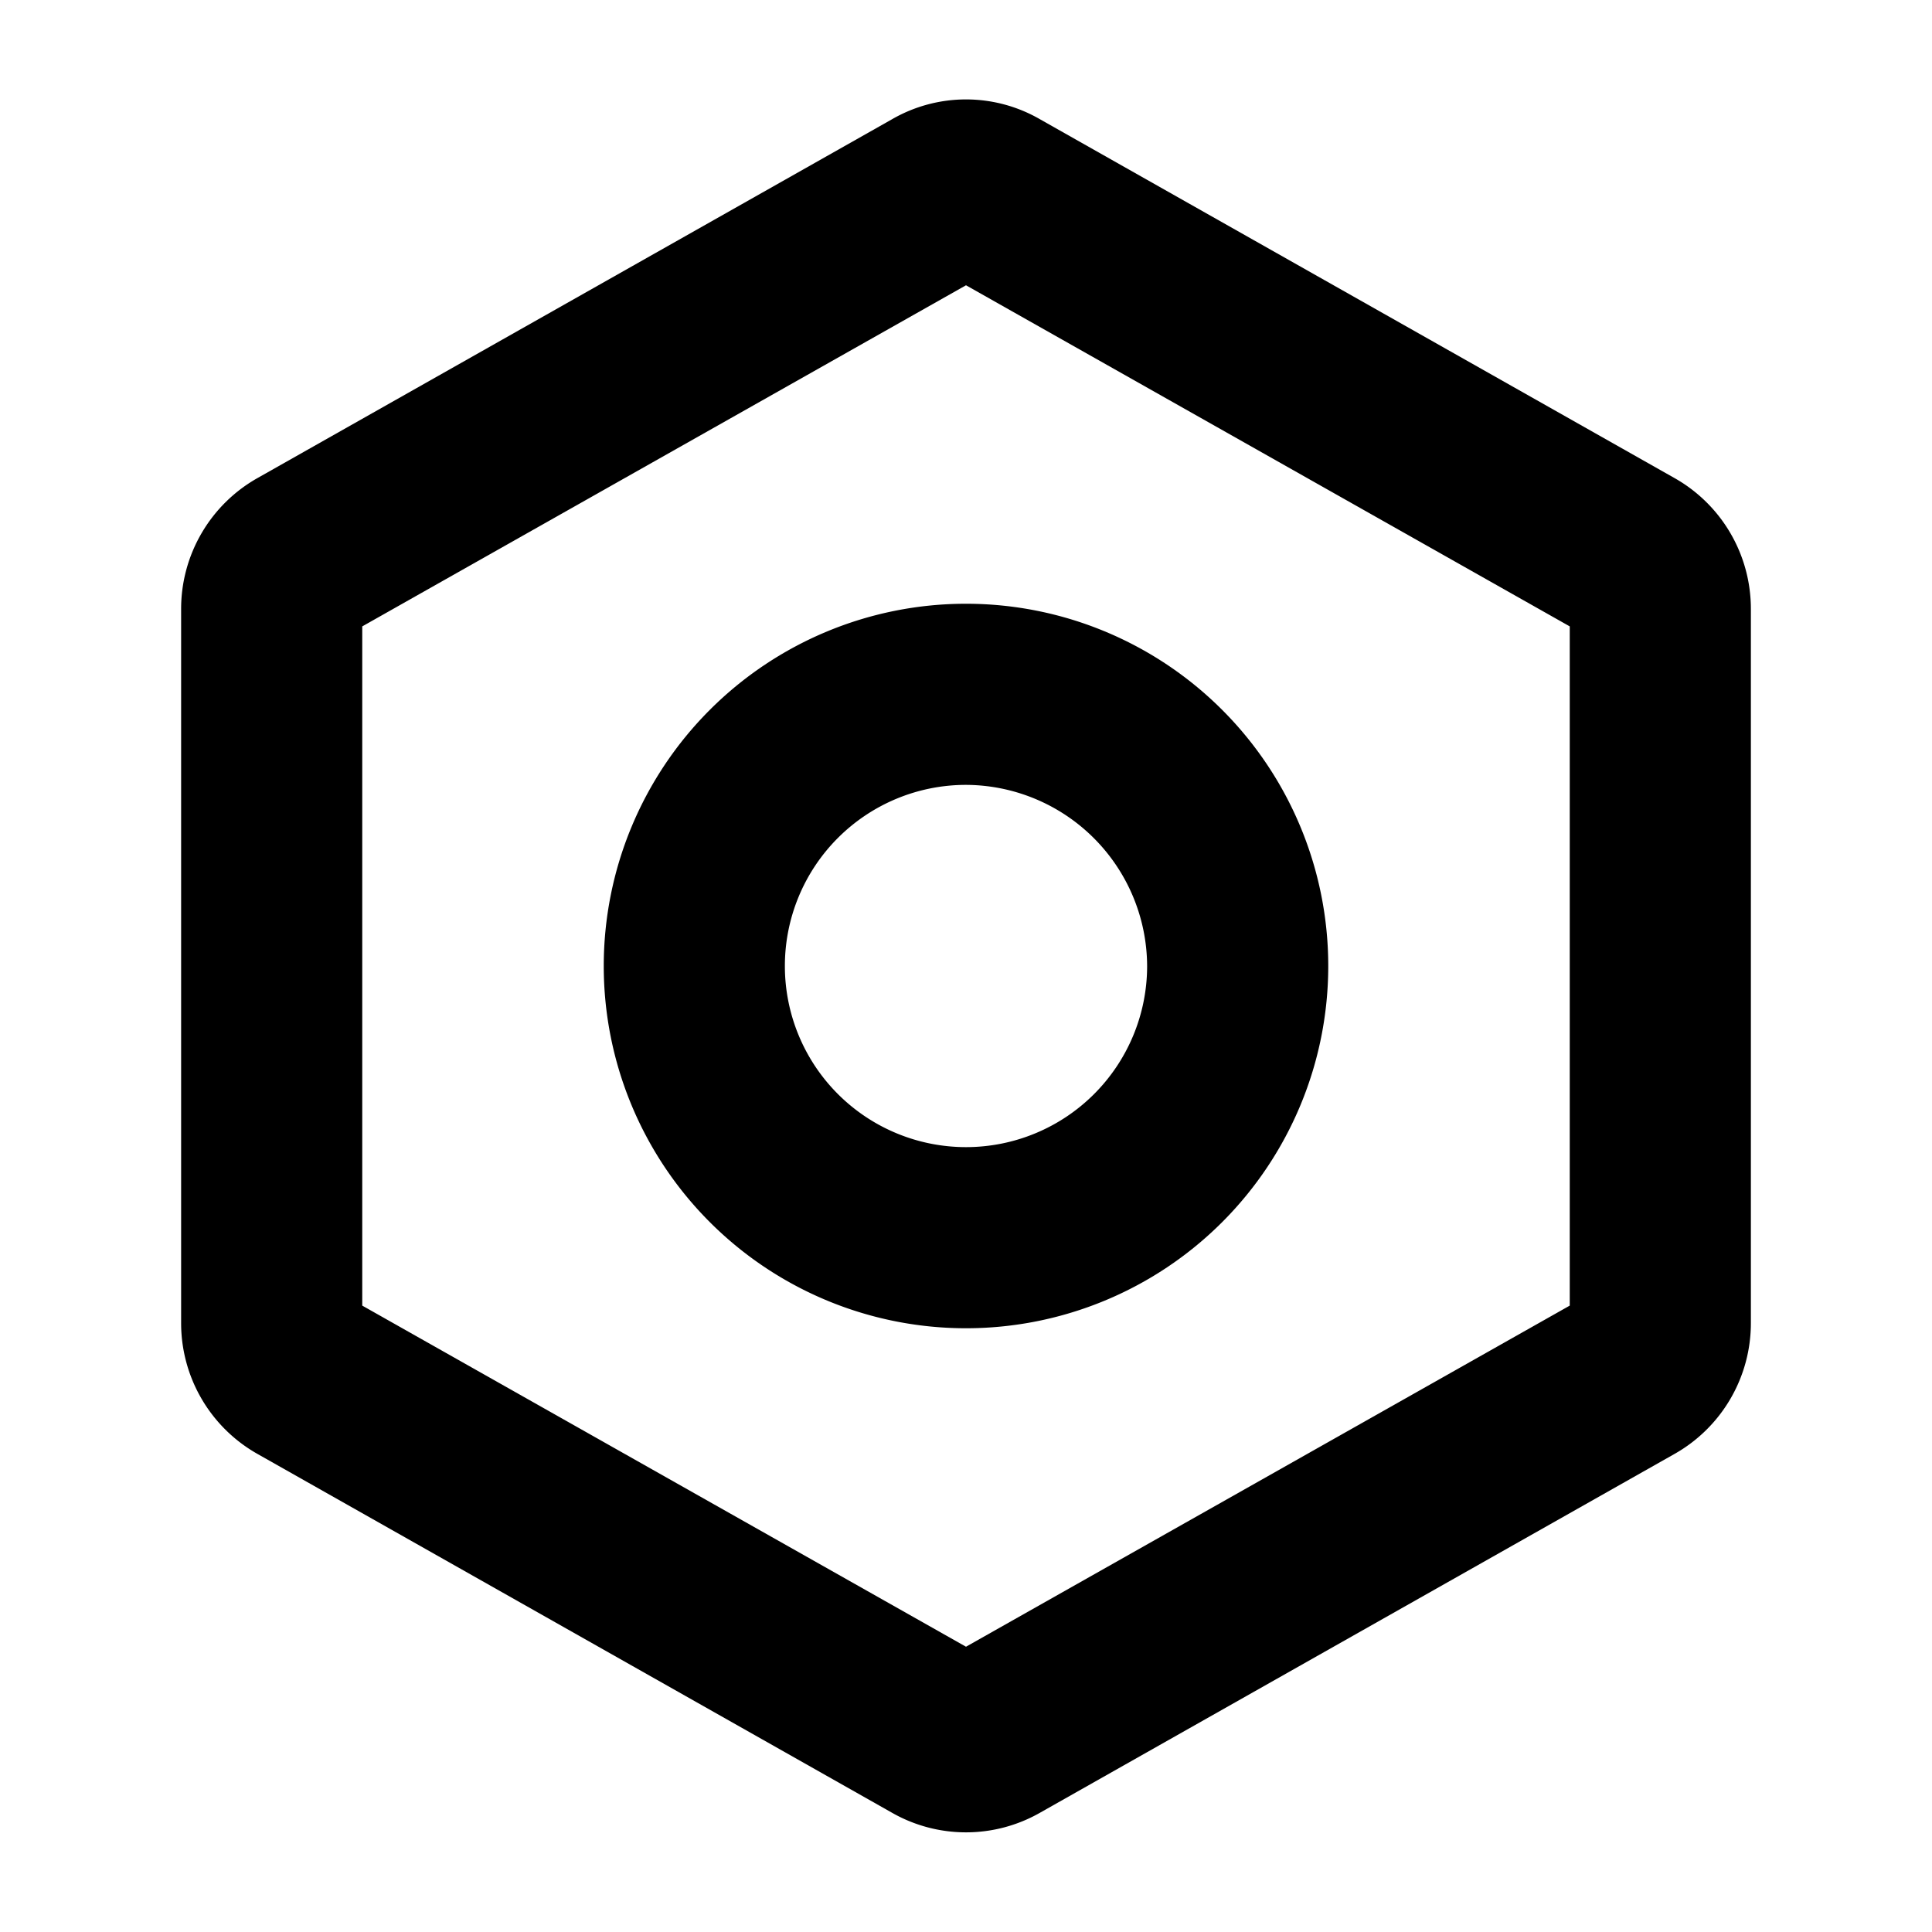 <svg xmlns="http://www.w3.org/2000/svg" xmlns:xlink="http://www.w3.org/1999/xlink" aria-hidden="true" role="img" class="iconify iconify--ph" width="1em" height="1em" preserveAspectRatio="xMidYMid meet" viewBox="0 0 256 256"><path fill="currentColor" d="m221.8 63.3l-84-47.5a19.6 19.6 0 0 0-19.6 0l-84 47.5A19.9 19.9 0 0 0 24 80.7v94.6a19.9 19.9 0 0 0 10.2 17.4l84 47.5a19.8 19.8 0 0 0 19.6 0l84-47.5a19.9 19.9 0 0 0 10.2-17.4V80.7a19.9 19.9 0 0 0-10.2-17.4ZM208 173l-80 45.2L48 173V83l80-45.2L208 83ZM80 128a48 48 0 1 0 48-48a48 48 0 0 0-48 48Zm72 0a24 24 0 1 1-24-24a24.1 24.1 0 0 1 24 24Z"></path></svg>